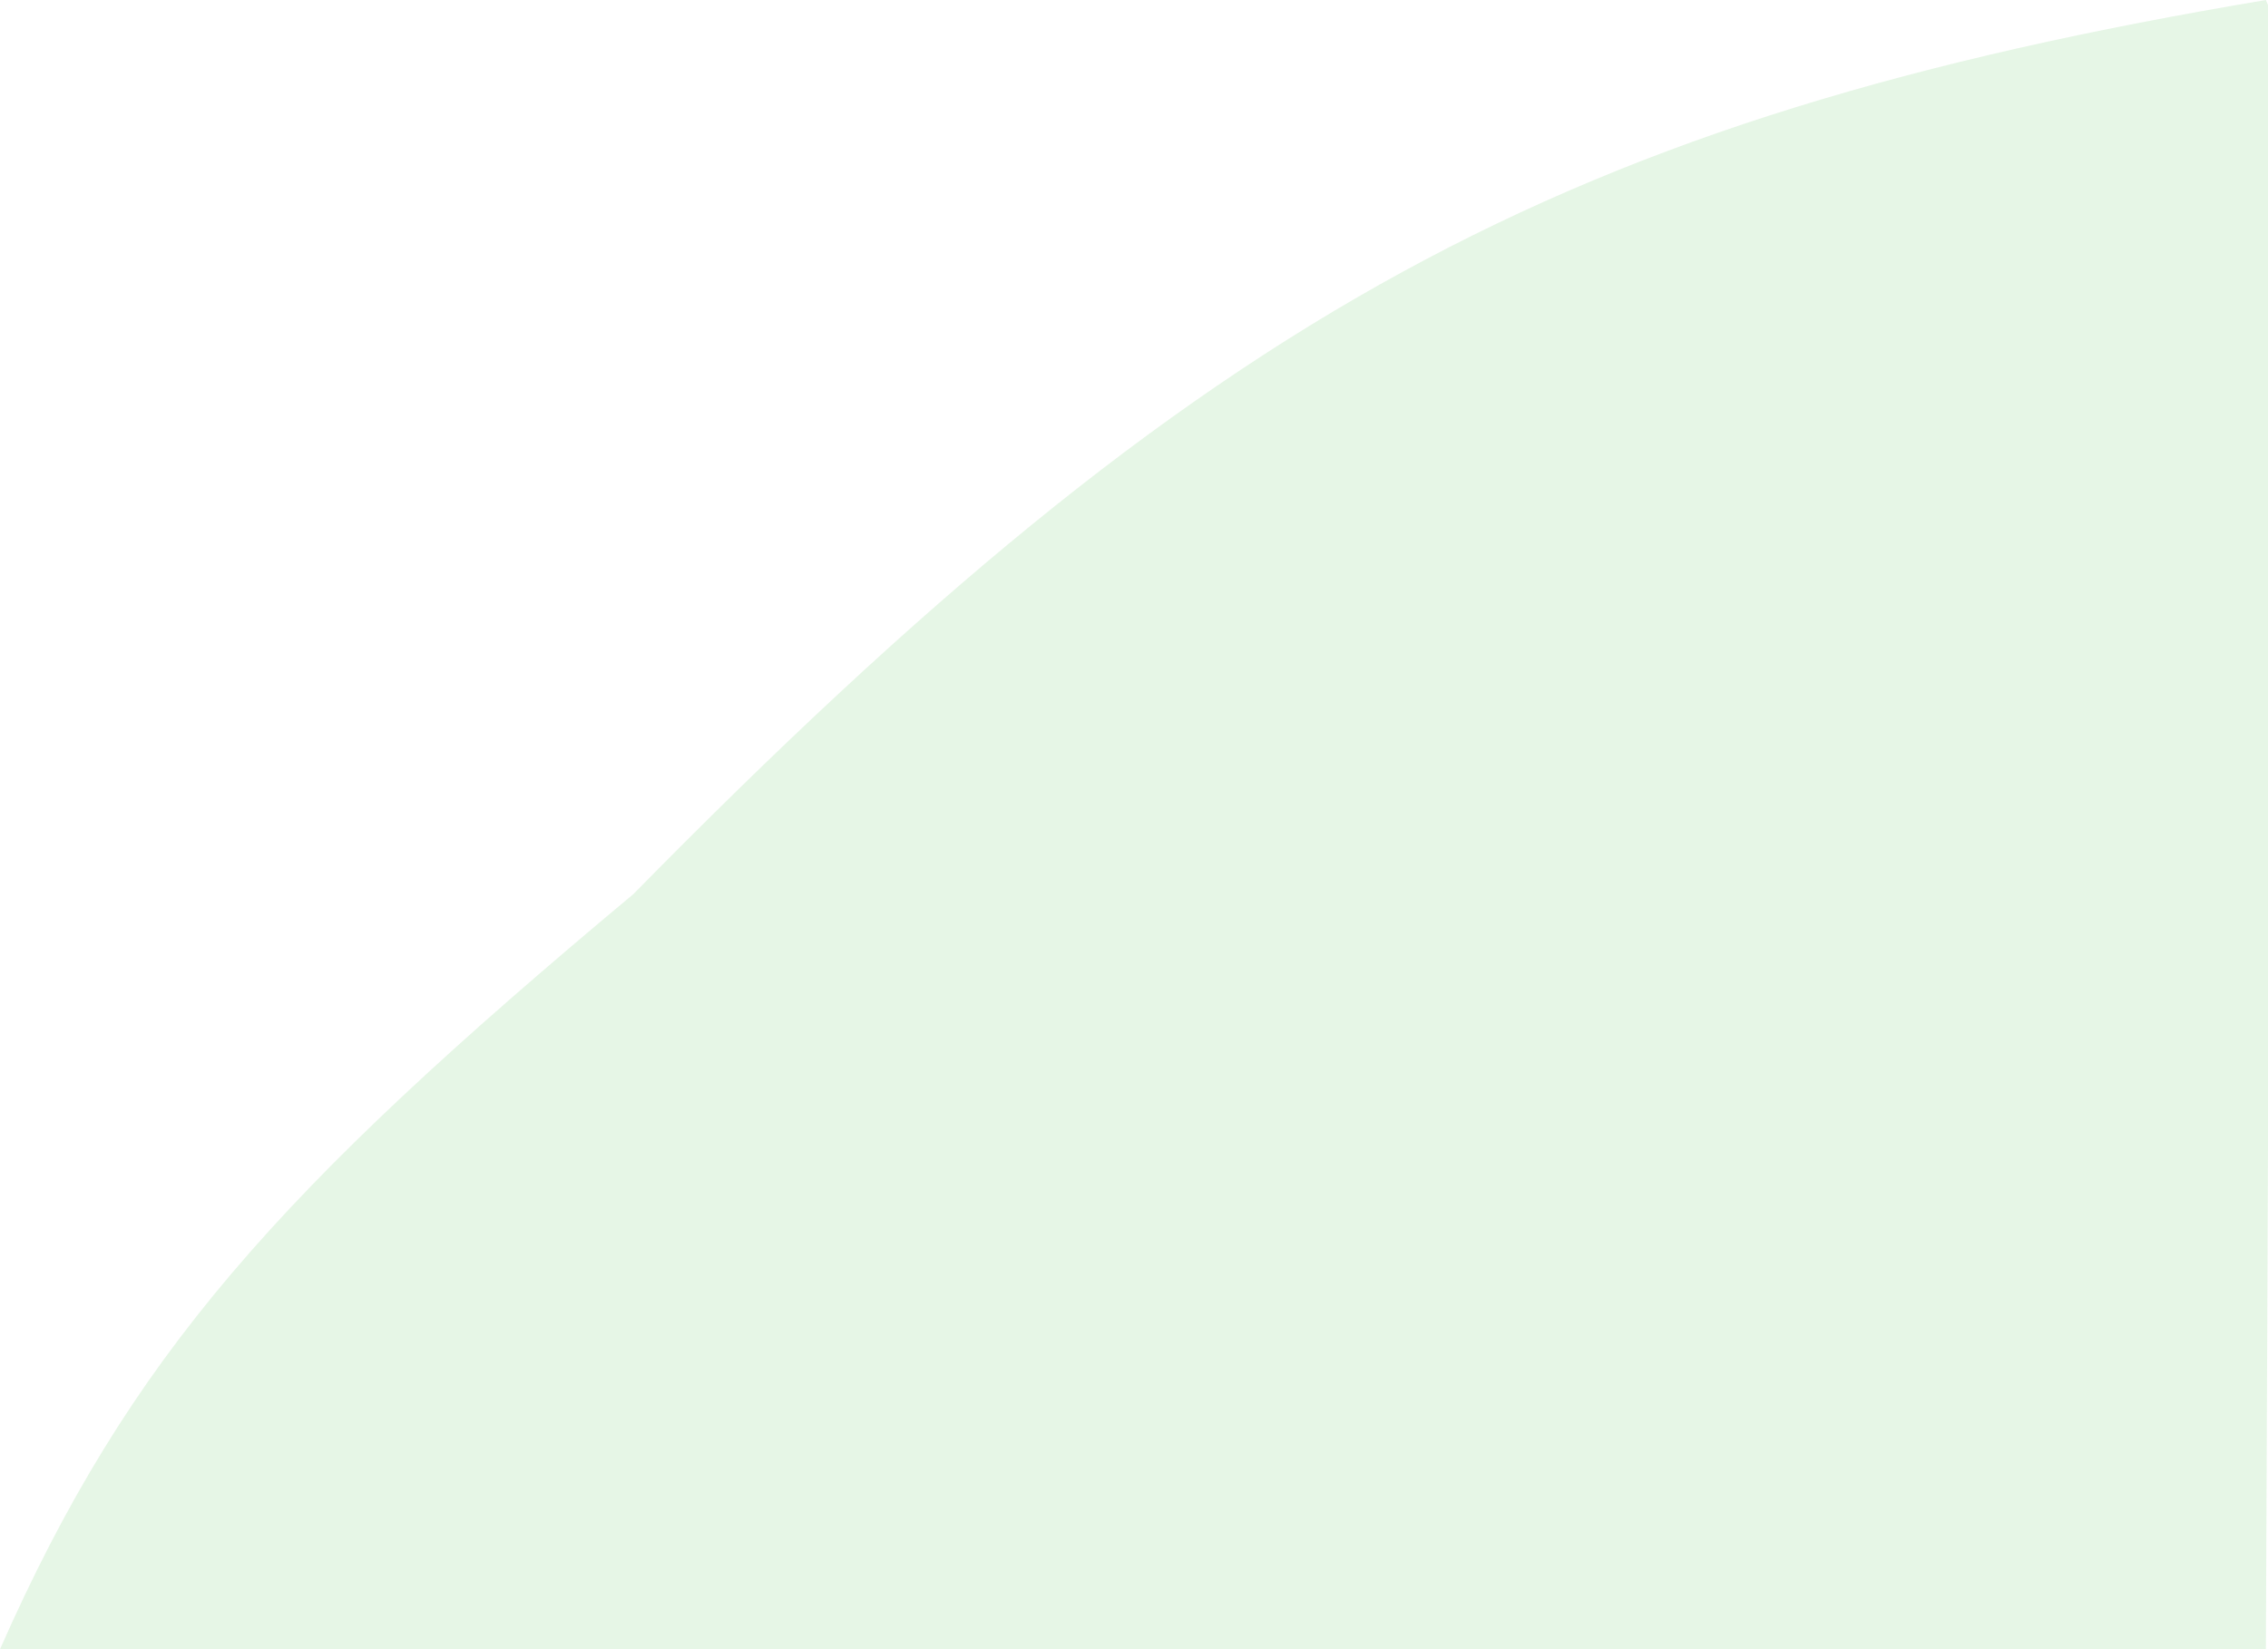 <svg width="4327" height="3147" viewBox="0 0 4327 3147" fill="none" xmlns="http://www.w3.org/2000/svg">
<path d="M1208.5 1706C2303.23 591.541 2986.89 224.092 4323 0L4336 32L4323 3147H0C246.843 2587.87 530.721 2272.05 1208.5 1706Z" fill="#07A904" fill-opacity="0.1"/>
</svg>
